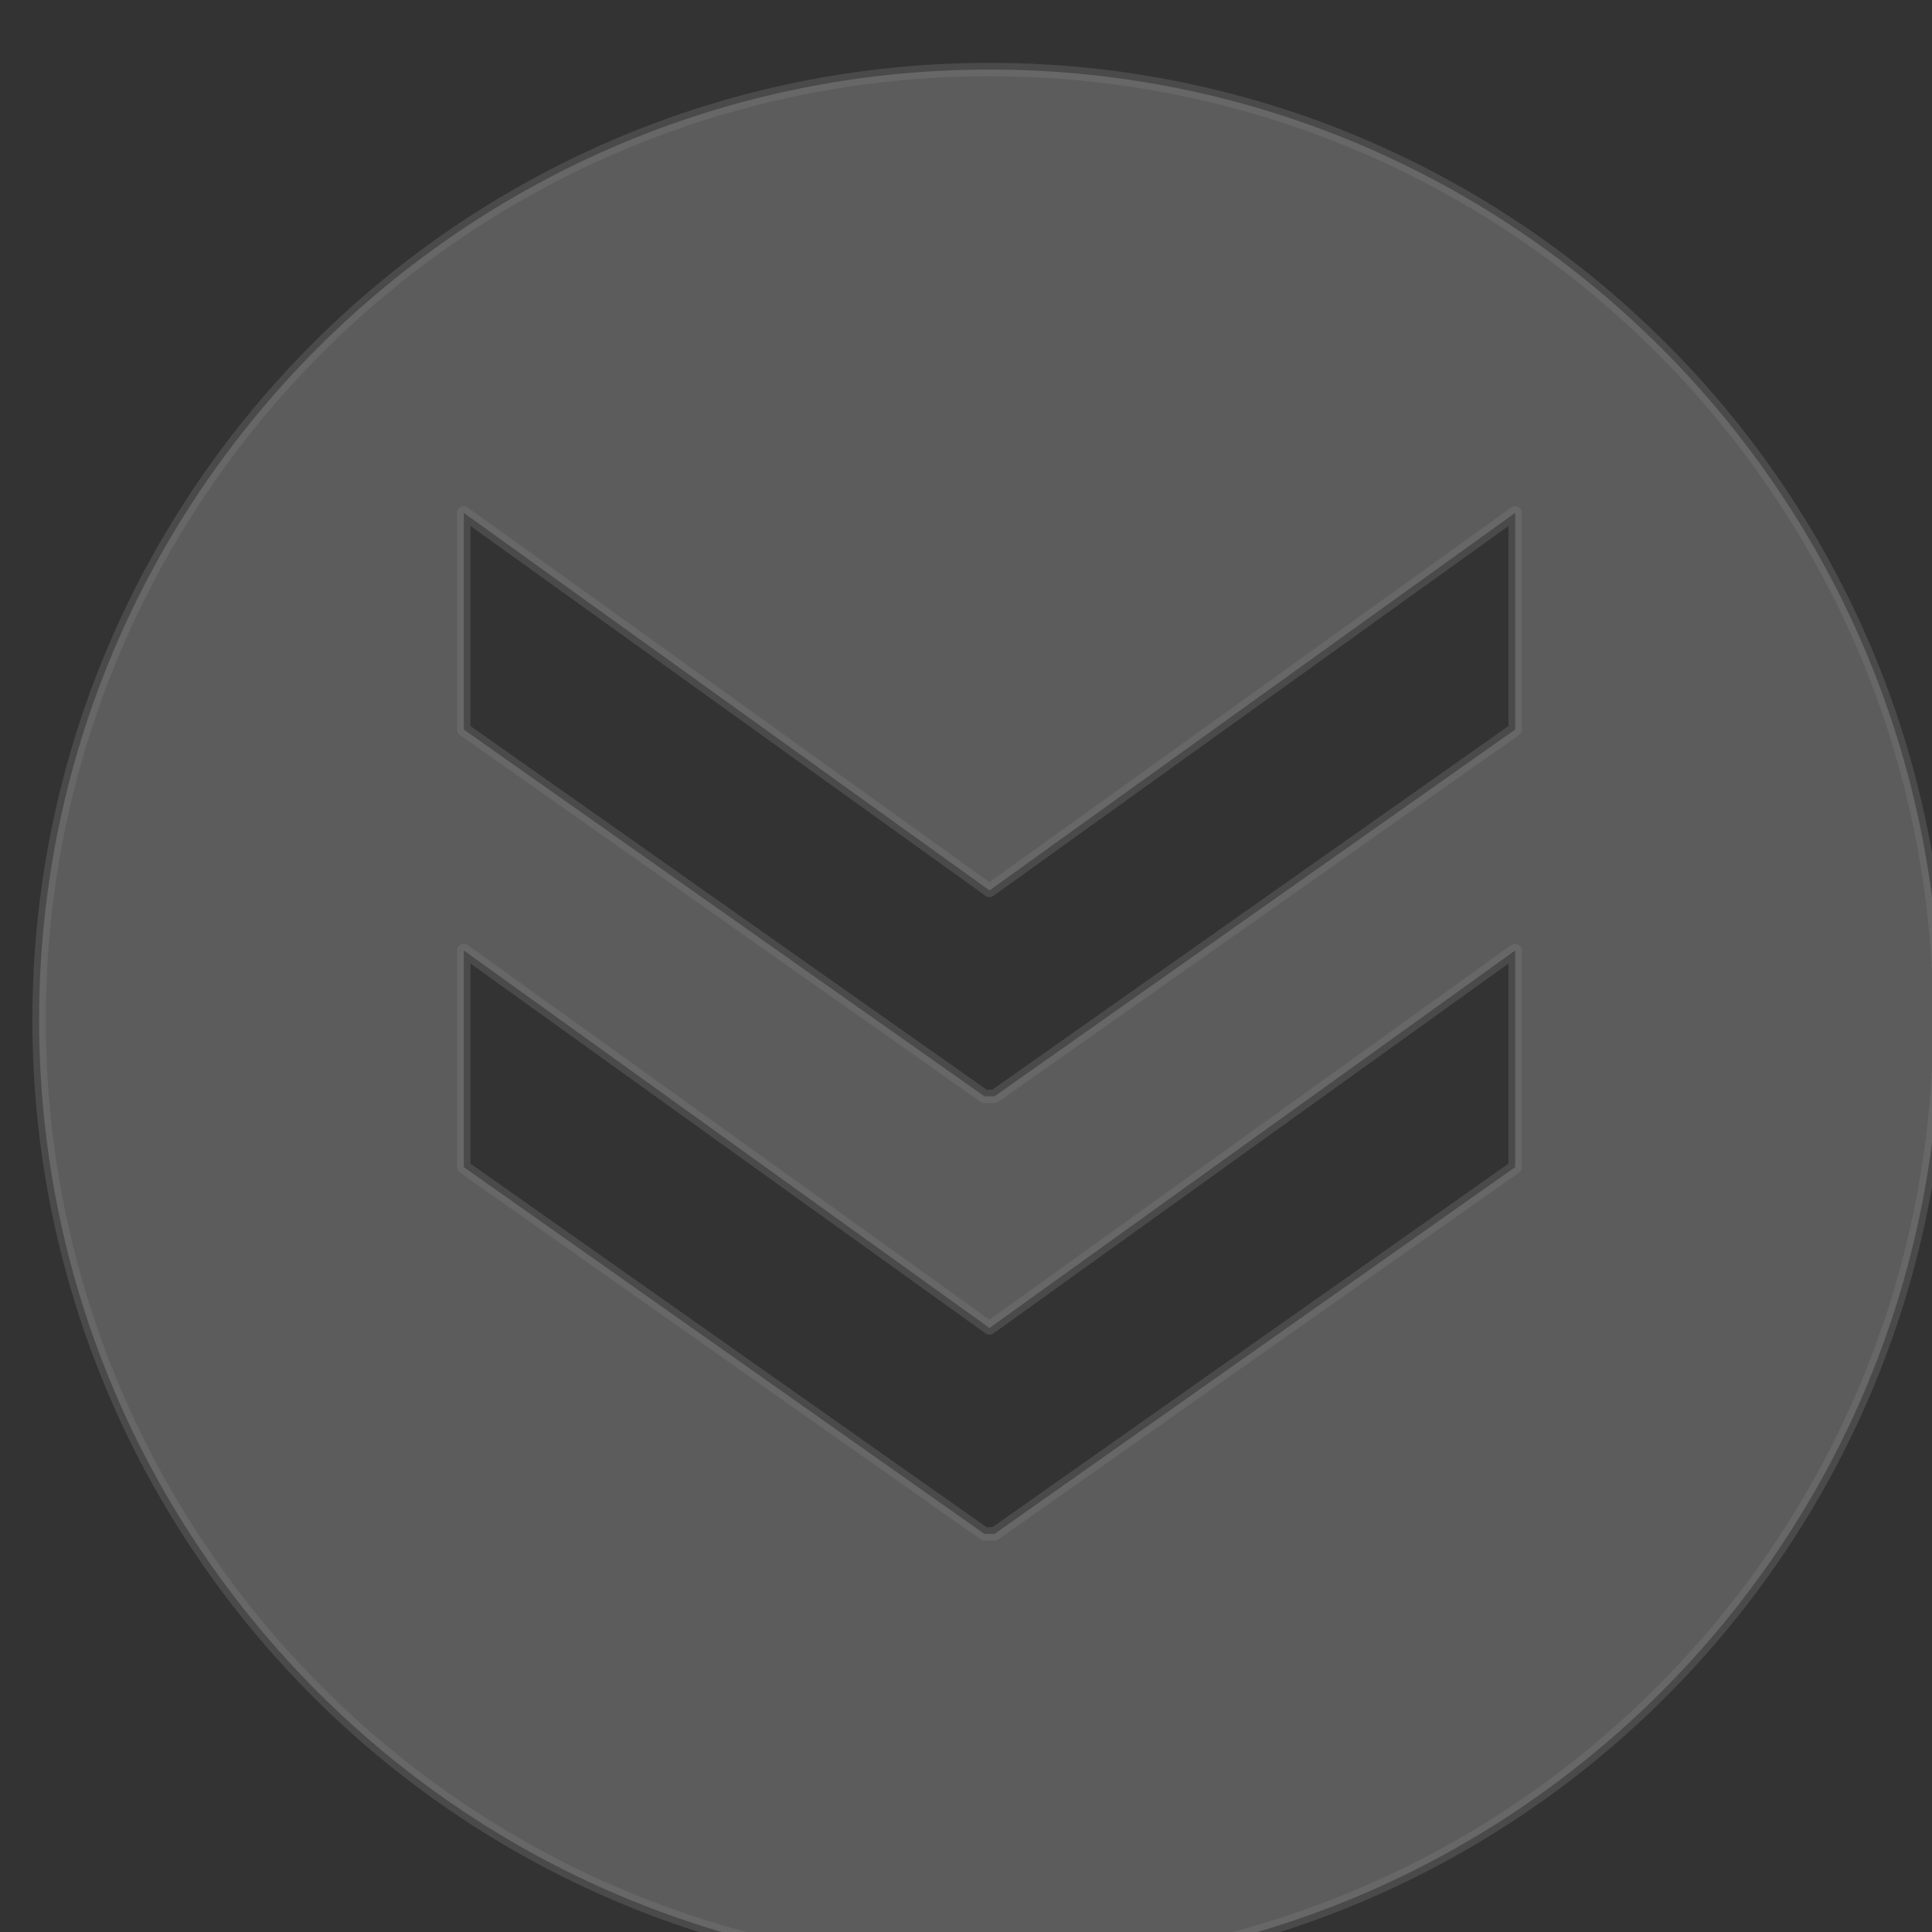 <?xml version="1.0" encoding="UTF-8" standalone="no"?>
<!DOCTYPE svg PUBLIC "-//W3C//DTD SVG 1.1//EN" "http://www.w3.org/Graphics/SVG/1.1/DTD/svg11.dtd">
<svg width="100%" height="100%" viewBox="0 0 50 50" version="1.1" xmlns="http://www.w3.org/2000/svg" xmlns:xlink="http://www.w3.org/1999/xlink" xml:space="preserve" xmlns:serif="http://www.serif.com/" style="fill-rule:evenodd;clip-rule:evenodd;stroke-linecap:round;stroke-linejoin:round;stroke-miterlimit:1.5;">
    <rect x="0" y="0" width="50" height="50" fill="#333333" stroke="none"/>
    <g transform="matrix(0.015,0,0,0.015,-35.614,-77.364)">
        <path d="M4081.44,5277.59C4986.44,5277.59 5721.19,6012.33 5721.19,6917.33C5721.19,7822.33 4986.44,8557.08 4081.44,8557.08C3176.44,8557.08 2441.7,7822.33 2441.7,6917.33C2441.7,6012.33 3176.44,5277.59 4081.44,5277.59ZM4988.4,7171.29L4988.4,6797.5L4081.44,7448.85L3174.48,6797.5L3174.48,7171.29L4072.8,7804.13L4090.08,7804.13L4988.4,7171.29ZM4072.8,7049.16L4090.08,7049.16L4988.4,6416.32L4988.4,6042.53L4081.44,6693.88L3174.48,6042.53L3174.48,6416.32L4072.8,7049.16Z" style="fill:white;fill-opacity:0.2;stroke:rgb(128,128,128);stroke-opacity:0.3;stroke-width:23.15px;"/>
    </g>
</svg>
